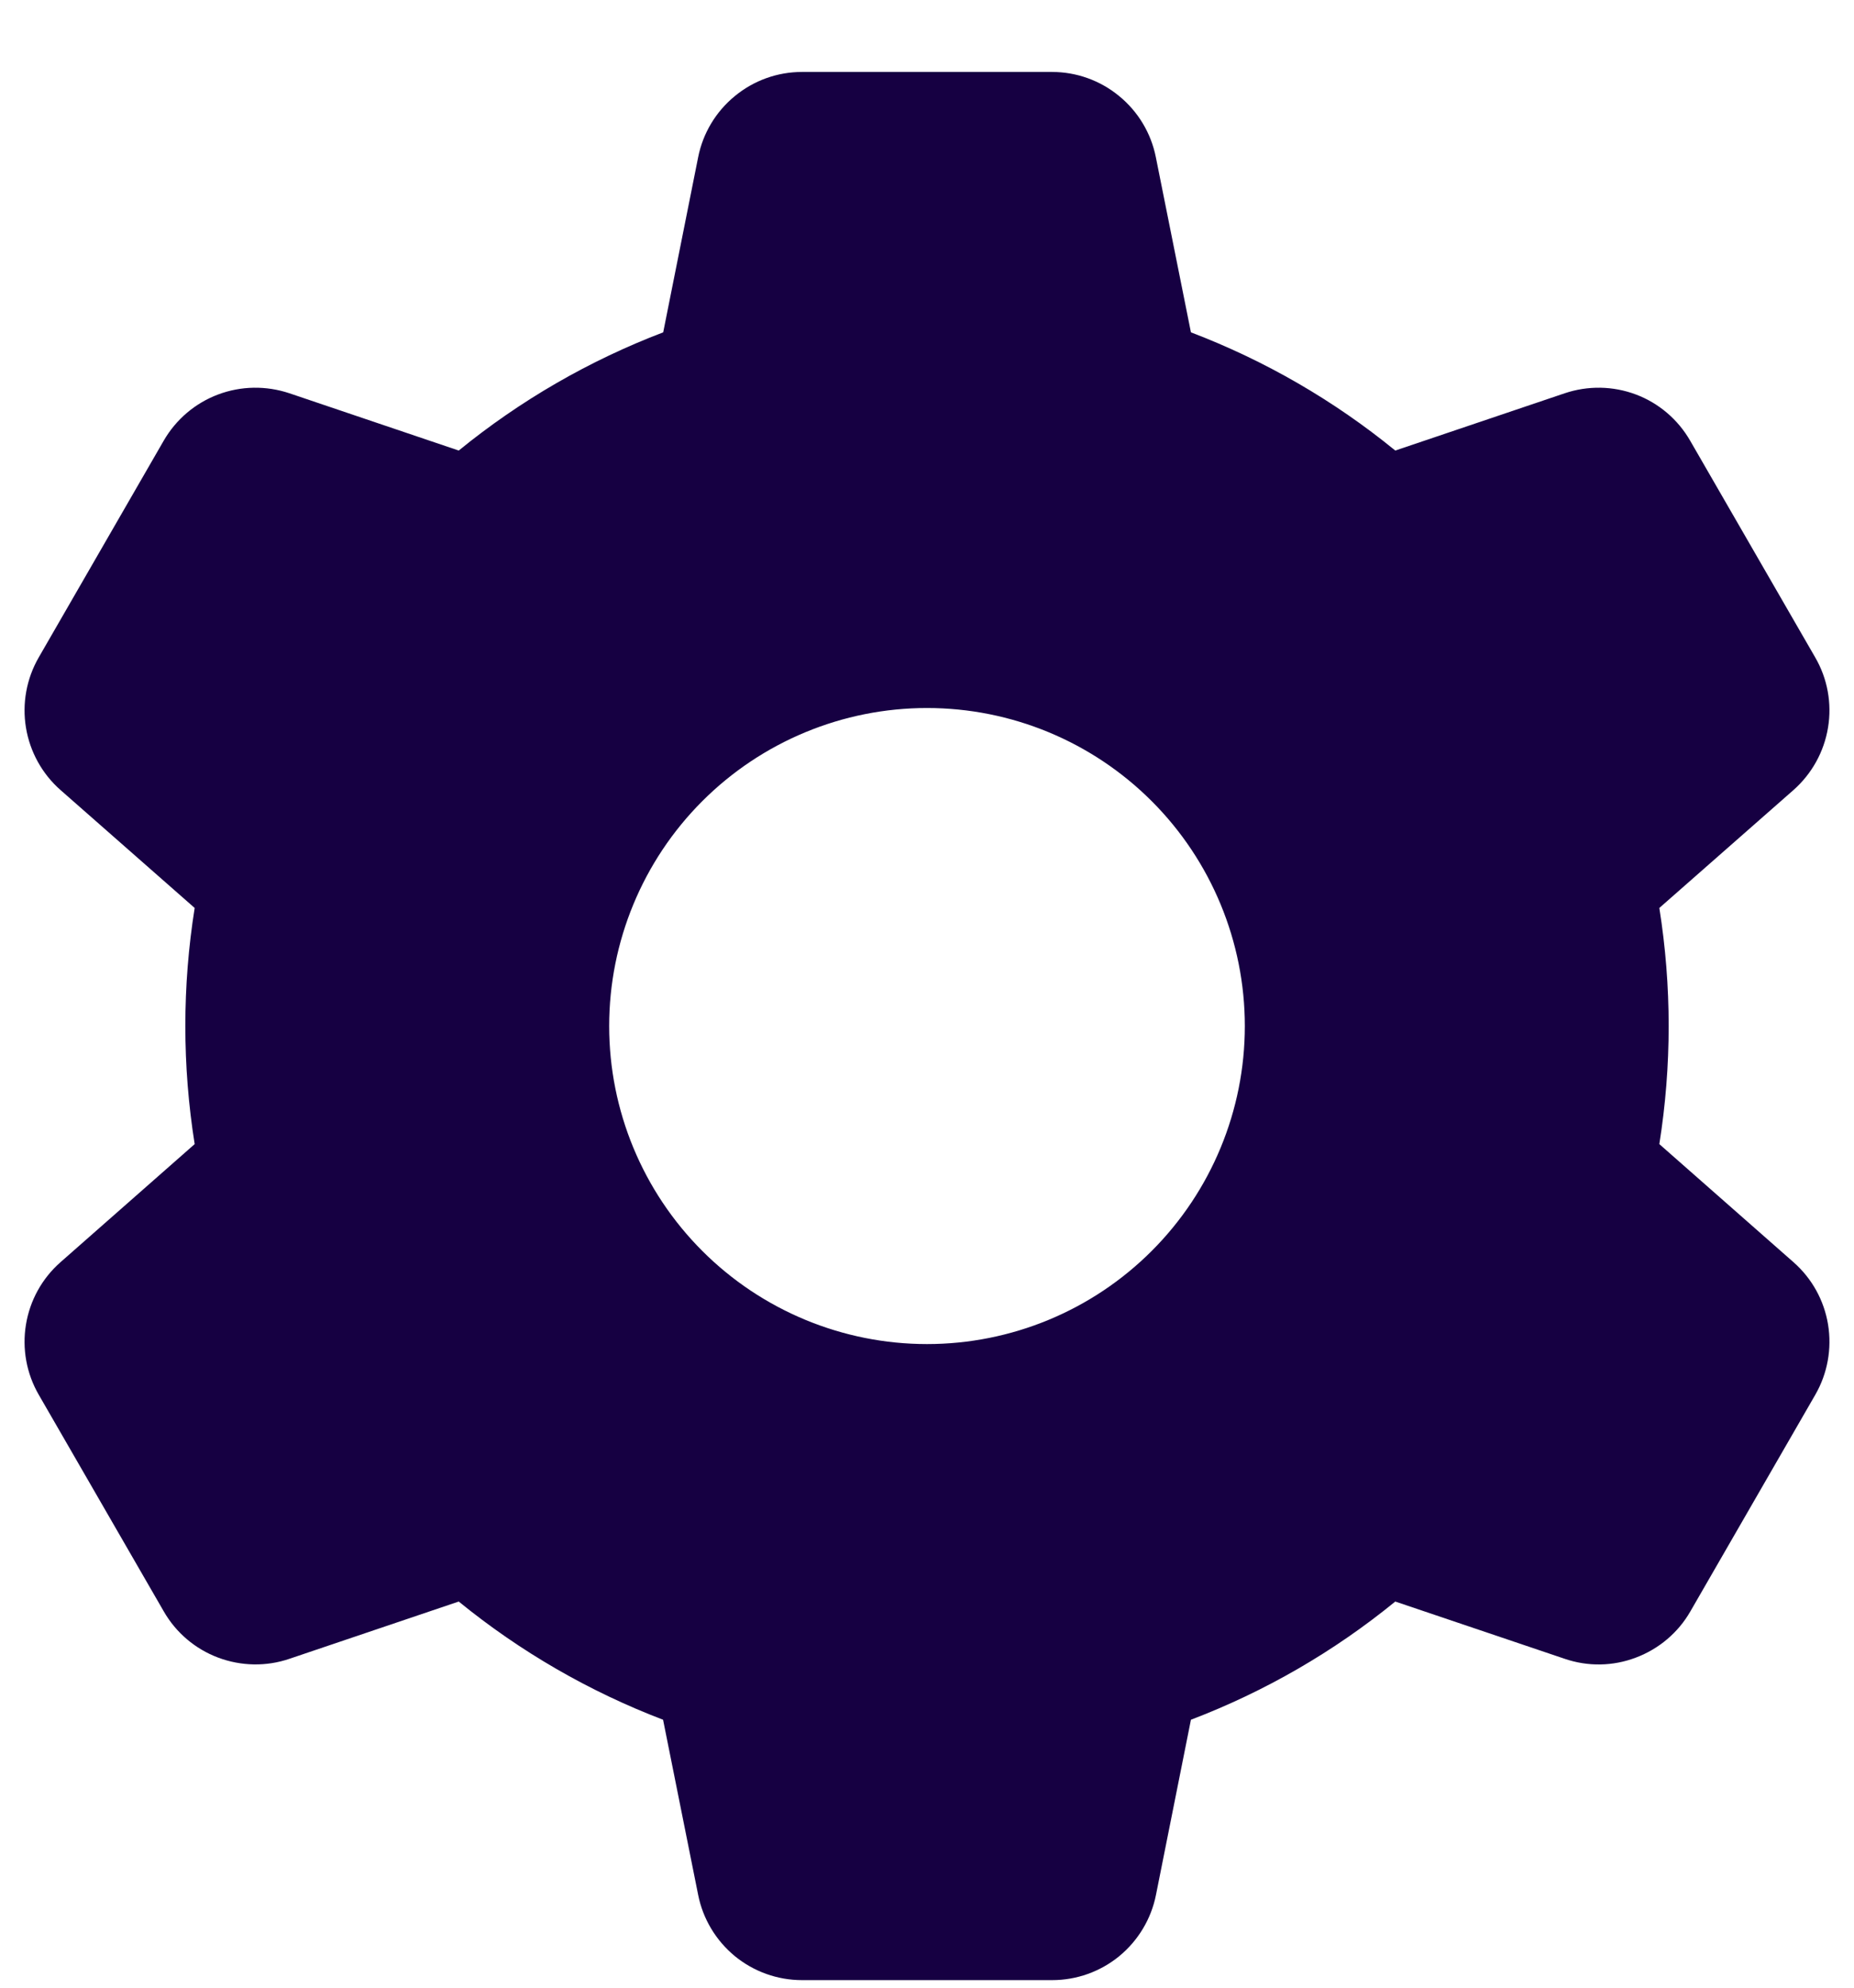 <svg width="14" height="15" viewBox="0 0 14 15" fill="none" xmlns="http://www.w3.org/2000/svg">
<path fill-rule="evenodd" clip-rule="evenodd" d="M5.272 1.186C5.308 1.005 5.406 0.842 5.549 0.725C5.692 0.607 5.871 0.543 6.056 0.543H7.944C8.129 0.543 8.308 0.607 8.451 0.725C8.594 0.842 8.692 1.005 8.728 1.186L8.993 2.508C9.552 2.721 10.073 3.022 10.536 3.4L11.815 2.968C11.99 2.909 12.18 2.912 12.353 2.977C12.526 3.042 12.671 3.166 12.763 3.326L13.707 4.961C13.8 5.121 13.834 5.308 13.804 5.49C13.774 5.673 13.682 5.839 13.543 5.962L12.53 6.852C12.624 7.442 12.624 8.044 12.53 8.634L13.543 9.525C13.682 9.647 13.774 9.813 13.804 9.995C13.834 10.178 13.8 10.365 13.708 10.525L12.764 12.161C12.672 12.321 12.526 12.444 12.353 12.509C12.18 12.575 11.99 12.578 11.815 12.518L10.536 12.086C10.073 12.464 9.552 12.765 8.993 12.978L8.729 14.3C8.693 14.481 8.595 14.644 8.452 14.762C8.309 14.879 8.13 14.943 7.945 14.943H6.056C5.871 14.943 5.692 14.879 5.549 14.762C5.406 14.644 5.308 14.481 5.272 14.3L5.007 12.978C4.449 12.765 3.928 12.464 3.464 12.086L2.186 12.518C2.011 12.578 1.82 12.574 1.647 12.509C1.474 12.444 1.329 12.321 1.237 12.161L0.293 10.526C0.2 10.366 0.166 10.178 0.196 9.996C0.226 9.813 0.318 9.647 0.457 9.525L1.47 8.634C1.376 8.043 1.376 7.442 1.47 6.852L0.457 5.962C0.318 5.84 0.226 5.673 0.196 5.491C0.166 5.309 0.2 5.122 0.292 4.962L1.236 3.326C1.329 3.165 1.474 3.042 1.647 2.977C1.82 2.912 2.01 2.909 2.186 2.968L3.464 3.4C3.928 3.022 4.449 2.721 5.008 2.508L5.272 1.186ZM7 10.143C7.637 10.143 8.247 9.89 8.697 9.44C9.147 8.99 9.4 8.38 9.4 7.743C9.4 7.107 9.147 6.496 8.697 6.046C8.247 5.596 7.637 5.343 7 5.343C6.364 5.343 5.753 5.596 5.303 6.046C4.853 6.496 4.6 7.107 4.6 7.743C4.6 8.38 4.853 8.99 5.303 9.44C5.753 9.89 6.364 10.143 7 10.143Z" fill="#160042"/>
</svg>
